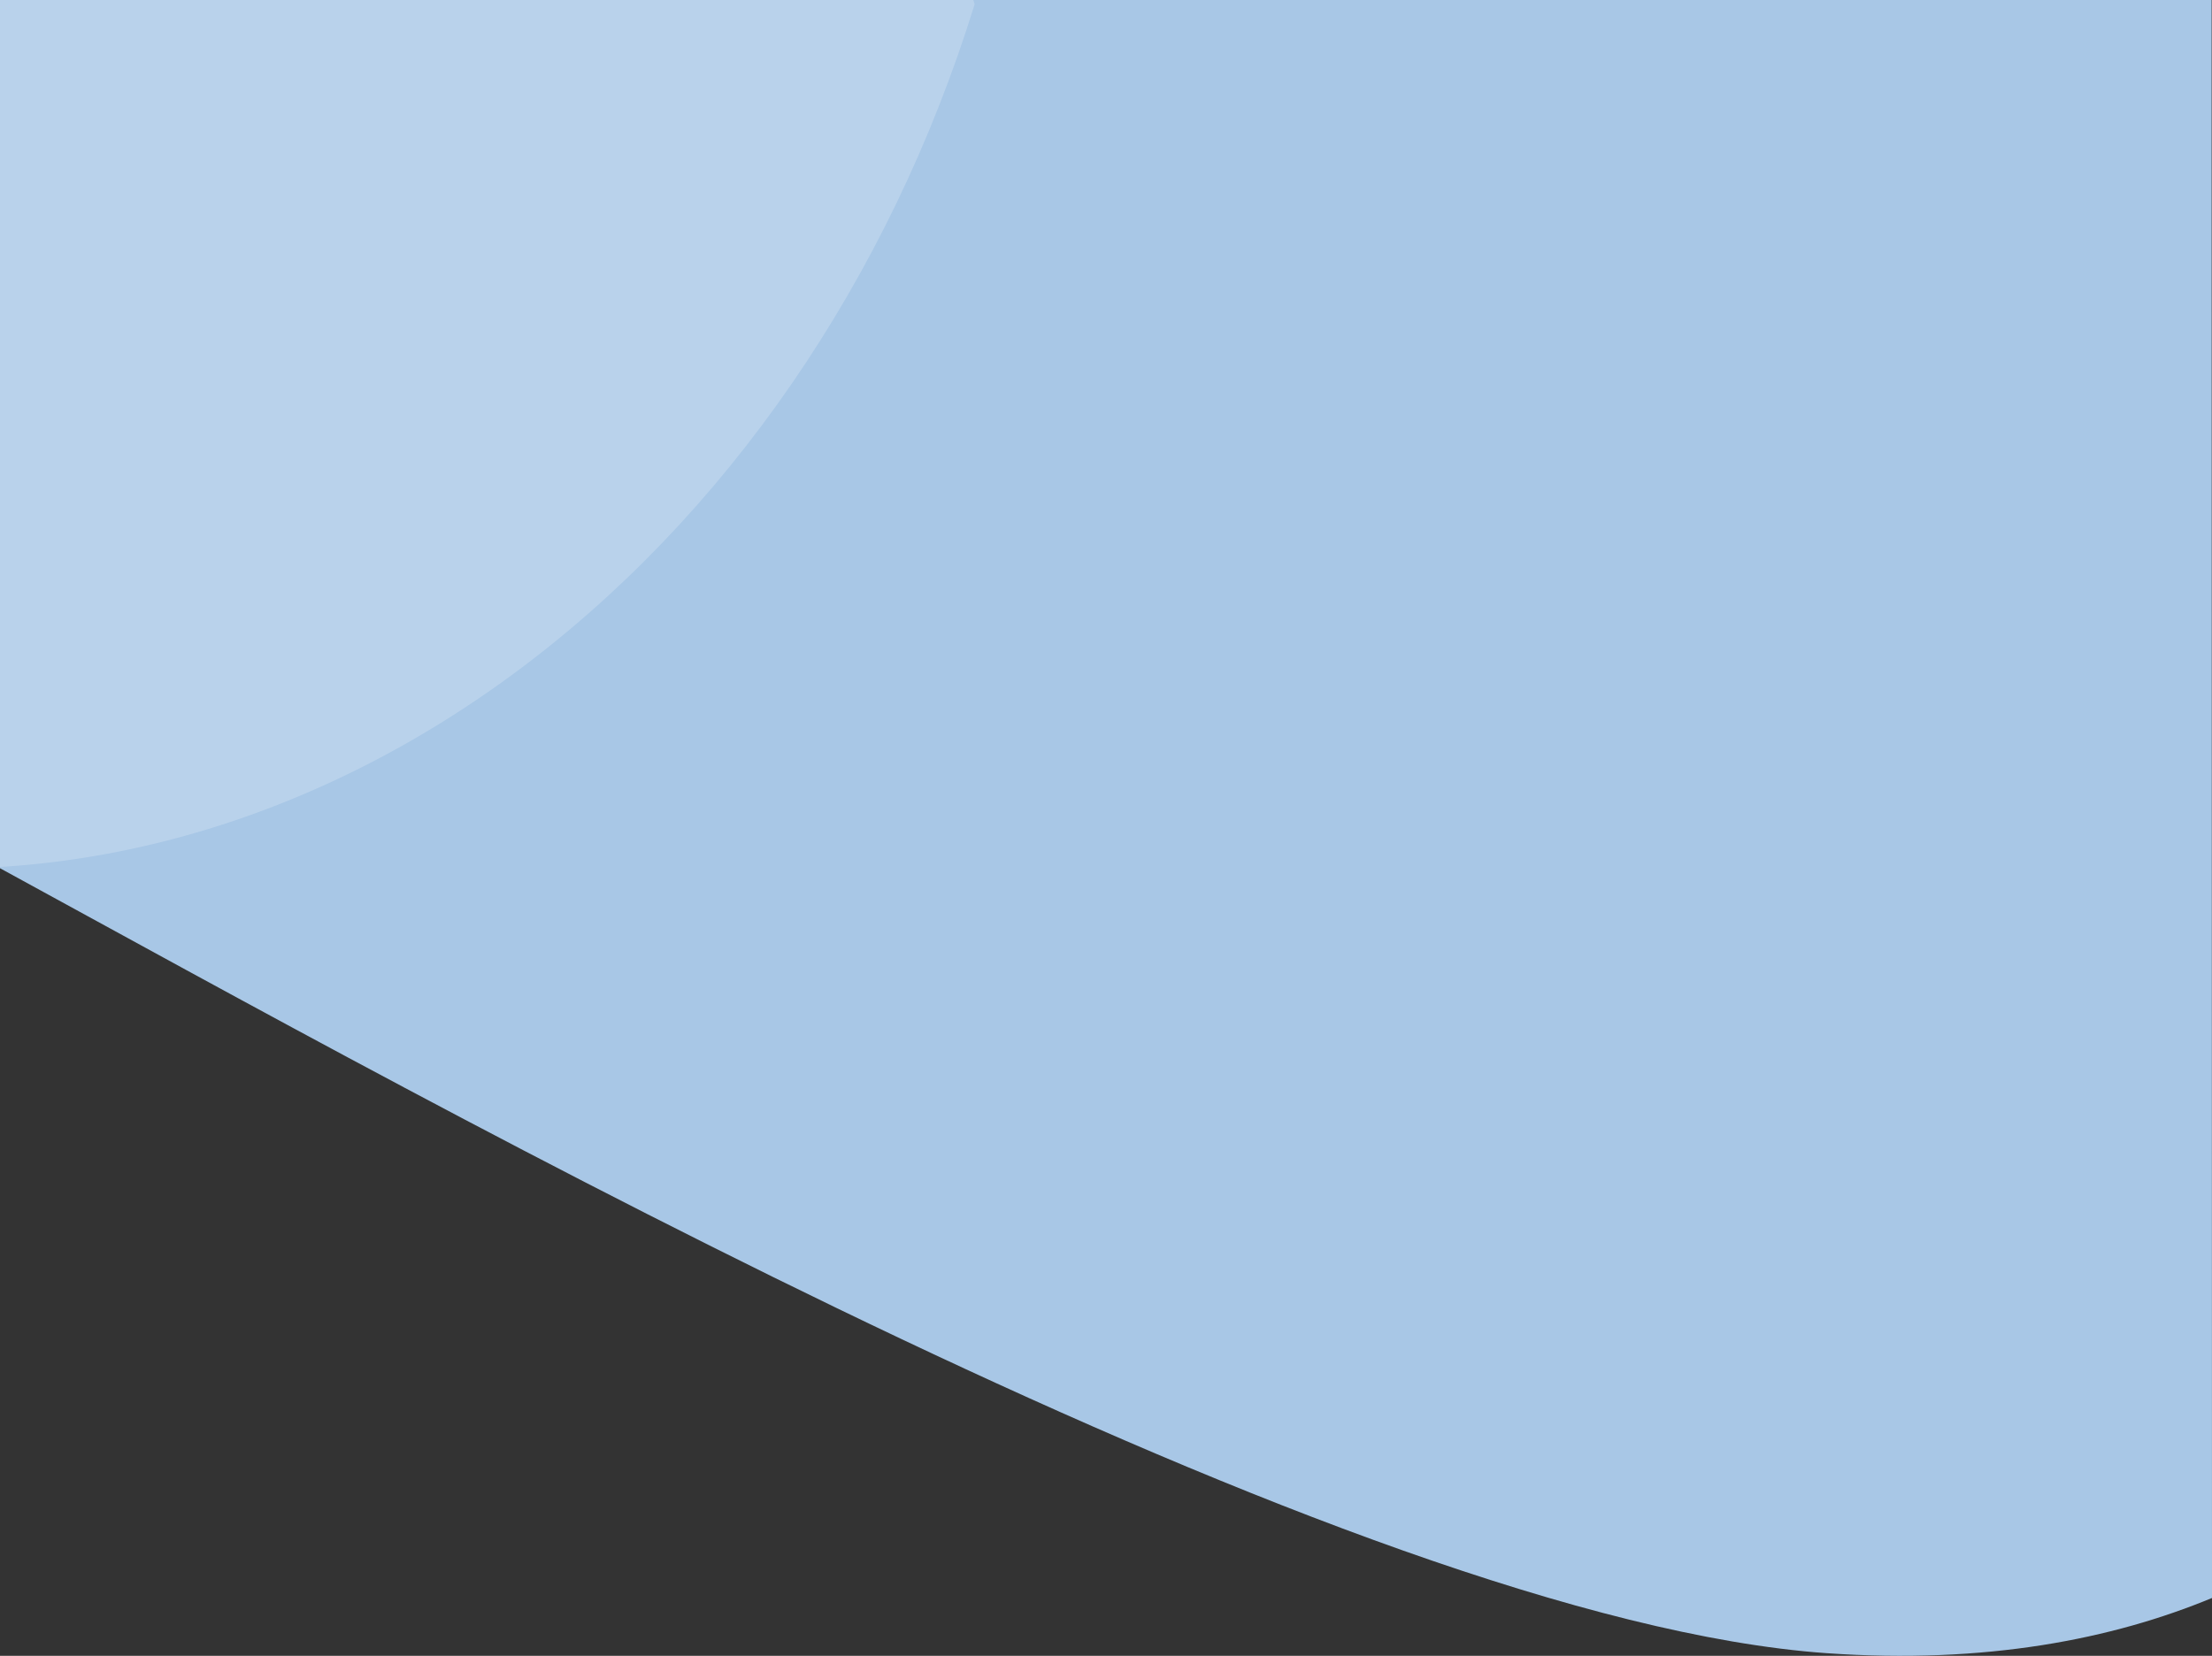 <svg width="390" height="292" viewBox="0 0 390 292" fill="none" xmlns="http://www.w3.org/2000/svg">
<rect x="0" y="0" width="390" height="292" fill="#333333" stroke="none"/>
<path d="M389.938 24.852C389.938 17.607 389.938 9.17 389.938 0C379.945 0 364.002 0.005 355.482 8.2208e-06H0V153.109C78.037 195.695 238.096 285.634 322.058 291.534C350.176 293.501 372.493 289.05 390 281.8L389.938 24.852Z" fill="#A8C7E6"/>
<path opacity="0.2" d="M14.297 -99.227L-32.586 151.37C9.449 157.948 53.084 146.412 90.529 118.823C127.974 91.234 156.791 49.387 171.836 0.753C163.21 -27.915 156.225 -53.489 152.629 -73.346L14.297 -99.227Z" fill="white"/>
</svg>
